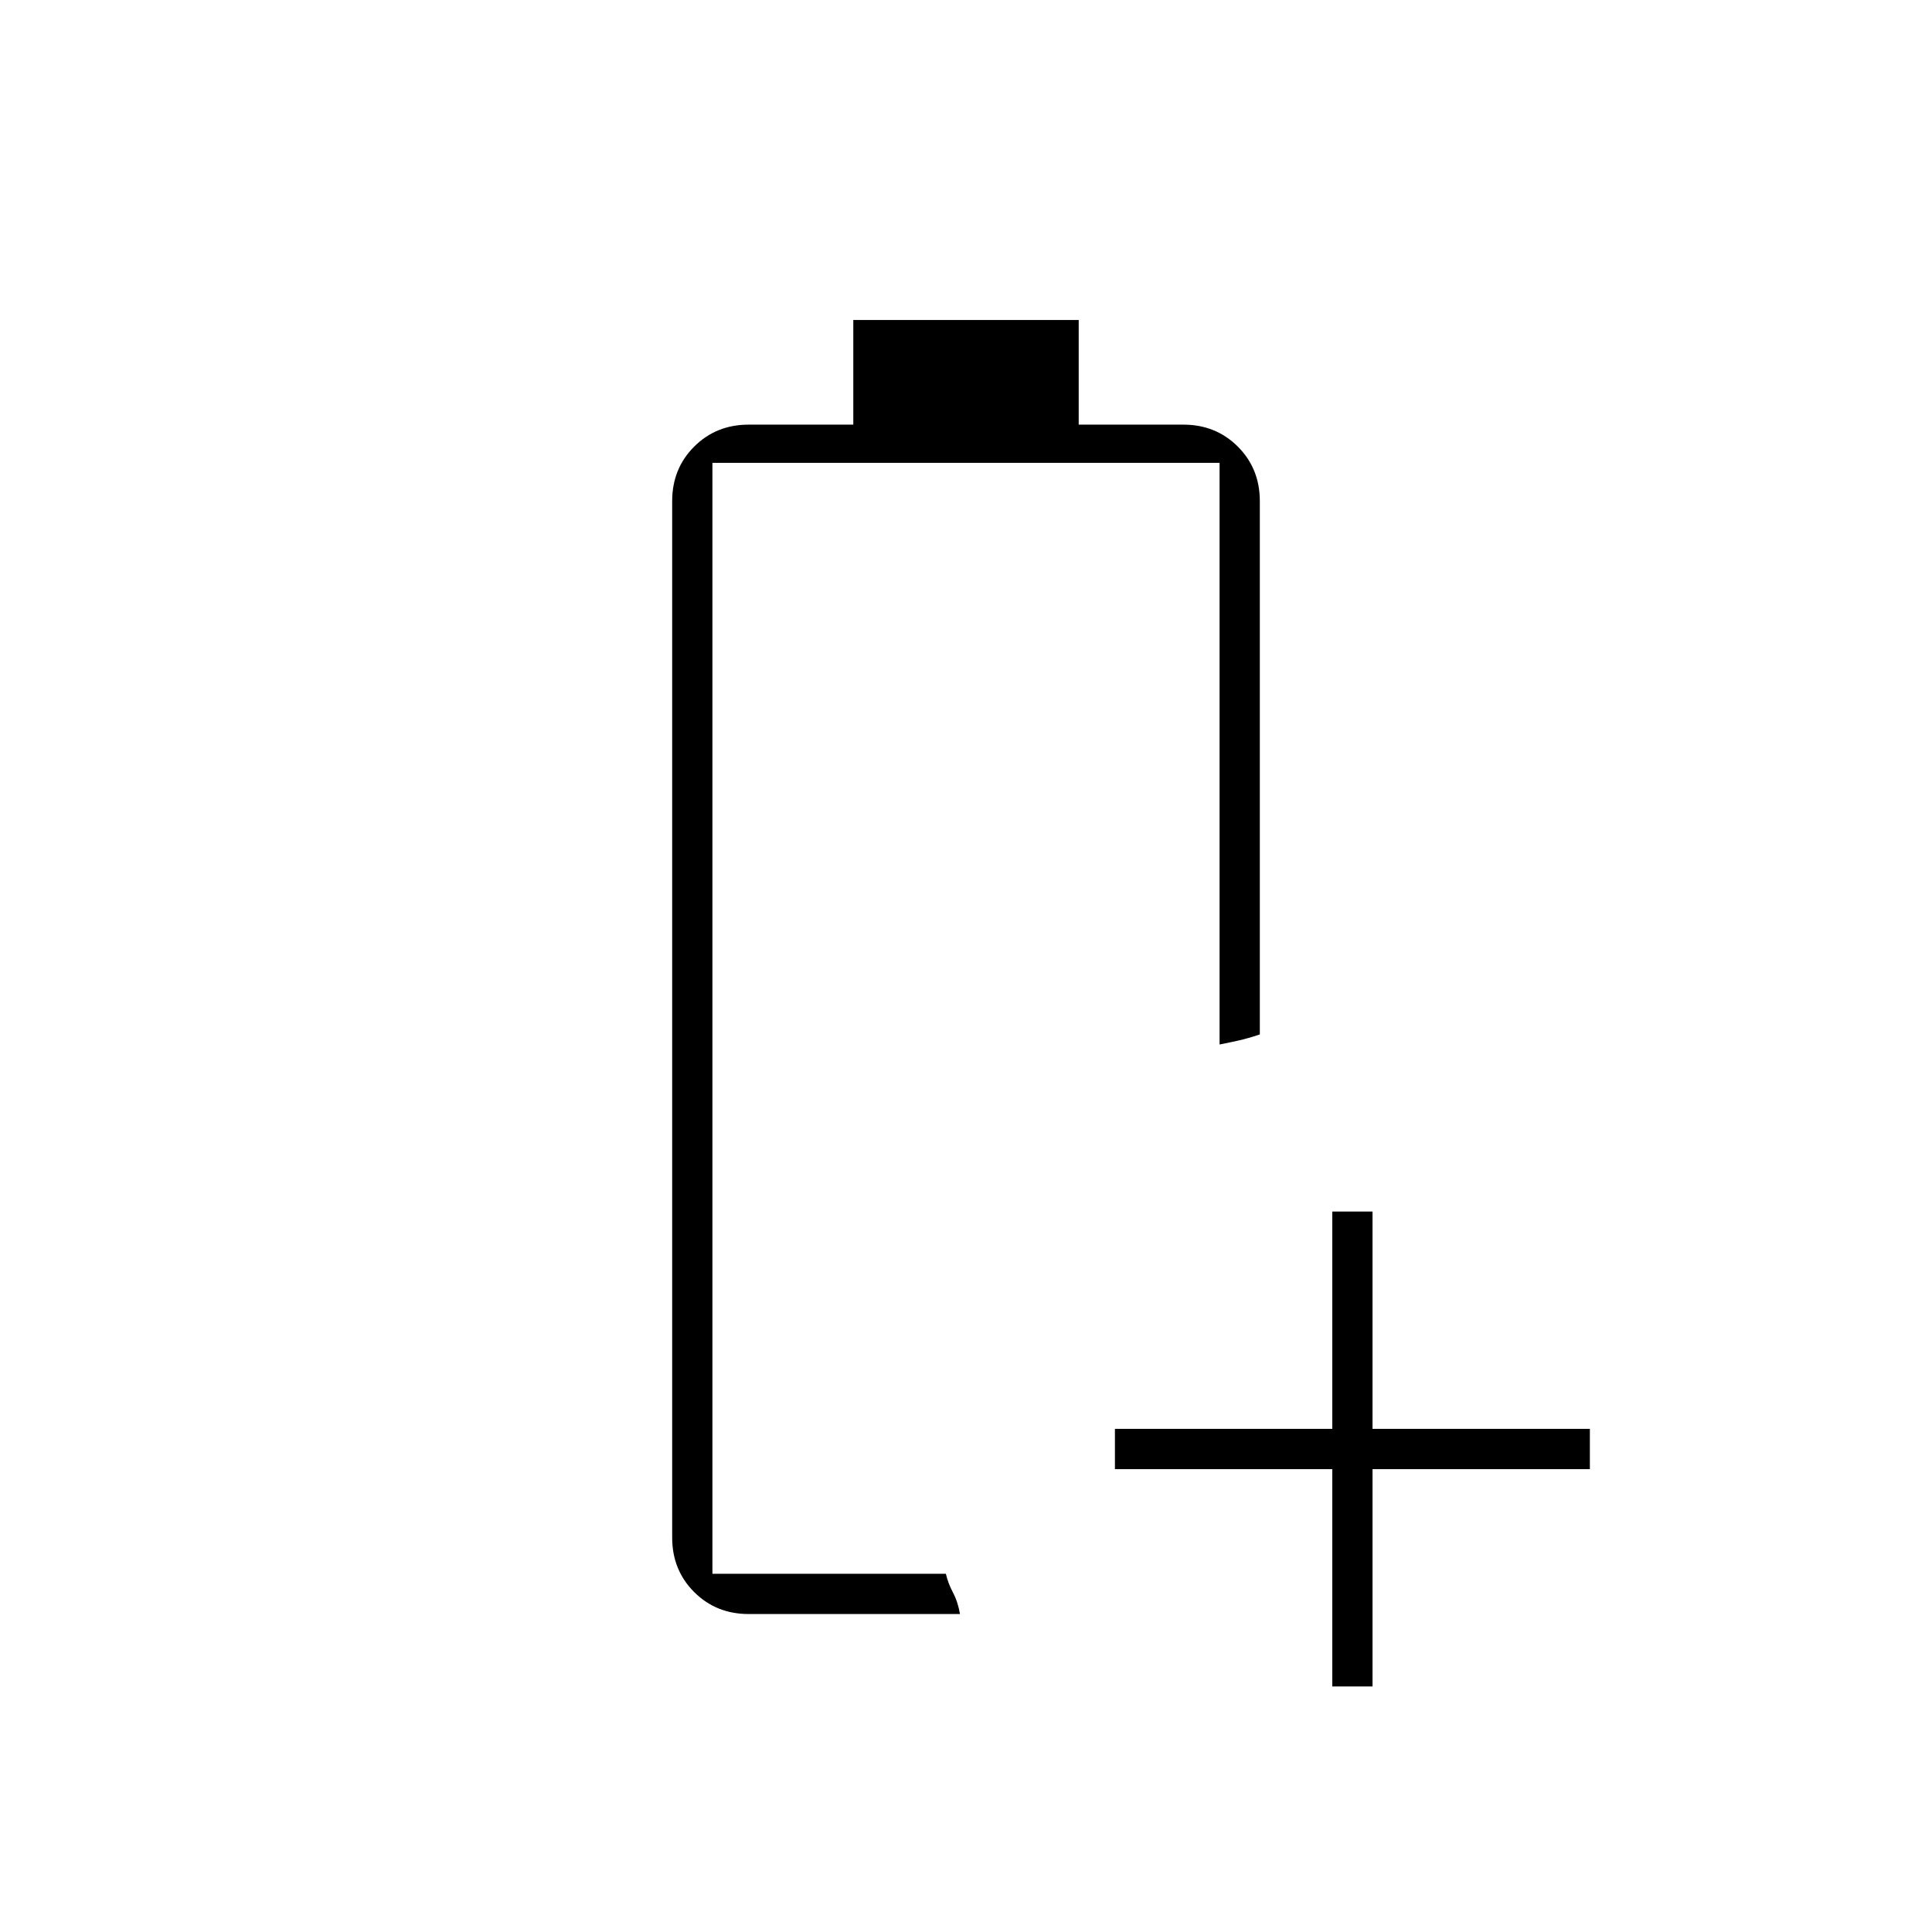 <svg xmlns="http://www.w3.org/2000/svg" height="20" viewBox="0 96 960 960" width="20"><path d="M372 898q-16.15 0-27.075-10.925T334 860V345q0-16.15 10.925-27.075T372 307h52v-52h112v52h52q16.15 0 27.075 10.925T626 345v265q-6 2-10.466 3-4.466 1-9.534 2V326H354v552h116q1.065 4.667 3.532 9.333Q476 892 477 898H372Zm-18-20h116-9 9-116Zm308 56V826H554v-20h108V698h20v108h108v20H682v108h-20Z"/></svg>